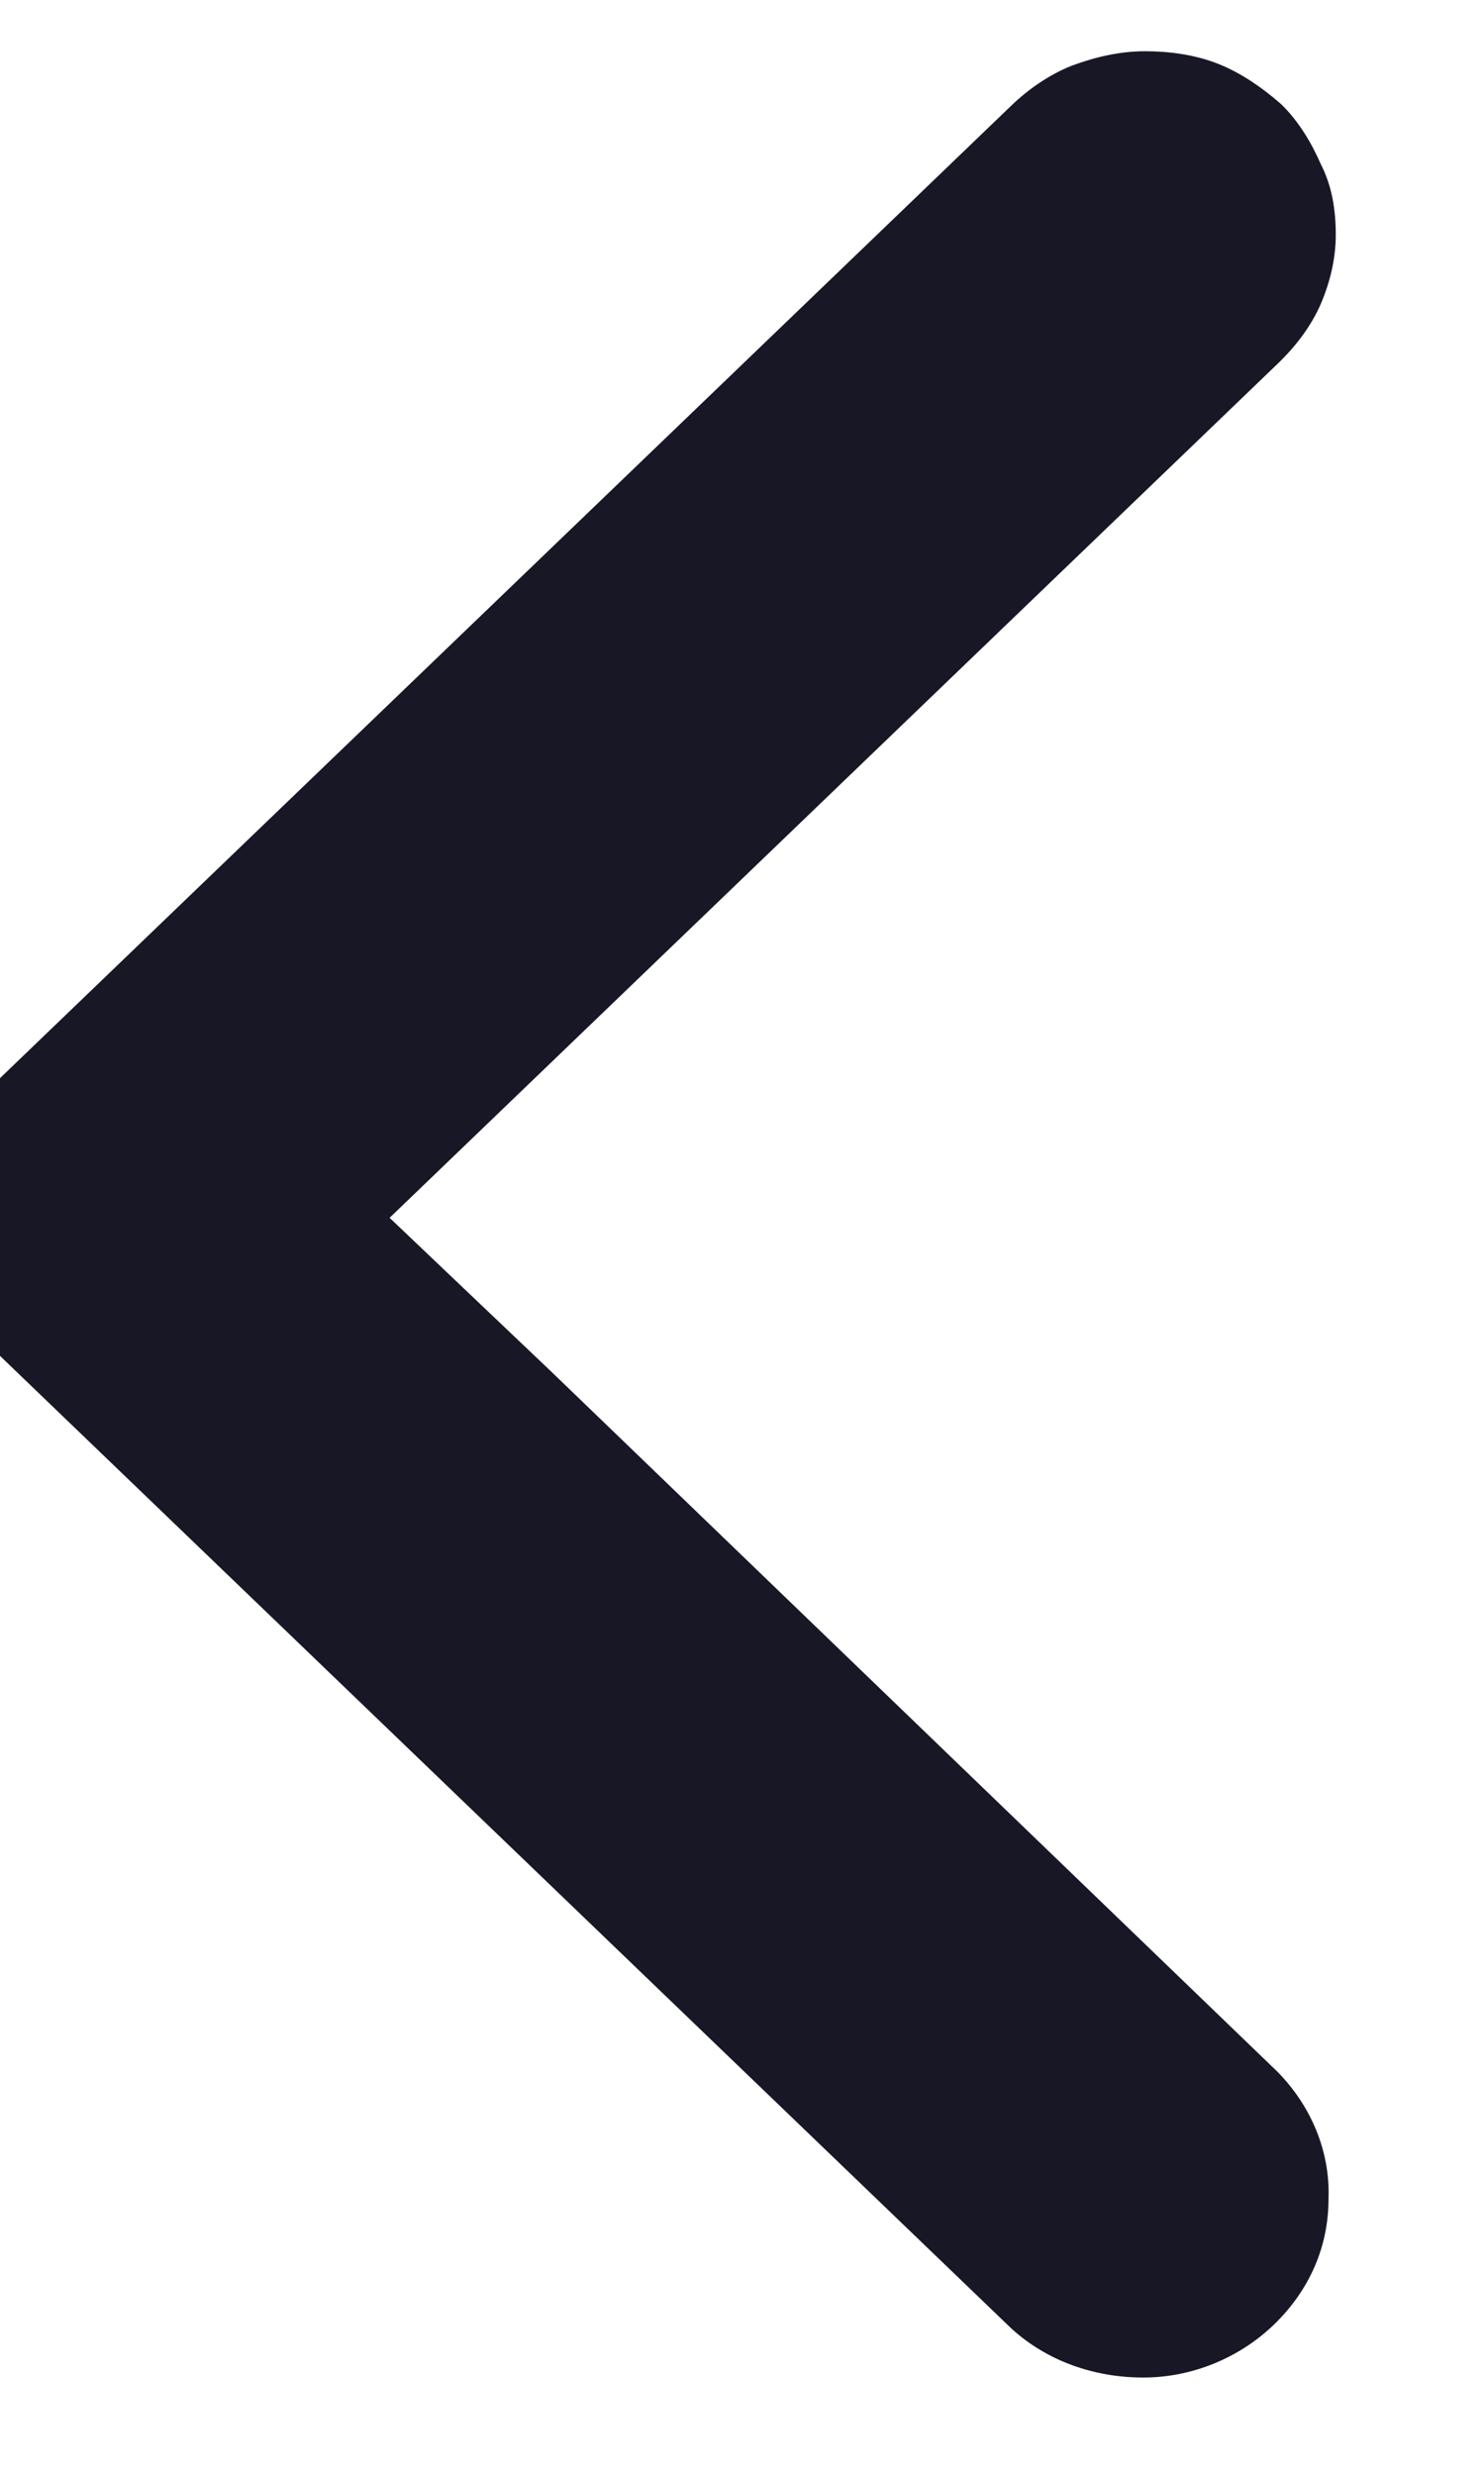 <svg width="18" height="30" viewBox="0 0 18 30" fill="none" xmlns="http://www.w3.org/2000/svg" xmlns:xlink="http://www.w3.org/1999/xlink">
<path d="M15.423,25.184C15.817,25.584 16.036,26.111 16.014,26.658C16.014,27.205 15.795,27.711 15.379,28.111C14.985,28.49 14.437,28.721 13.868,28.721C13.298,28.721 12.751,28.532 12.335,28.153L-0.063,16.237C-0.26,16.048 -0.413,15.816 -0.523,15.563C-0.632,15.311 -0.698,15.037 -0.698,14.763C-0.698,14.49 -0.632,14.216 -0.523,13.942C-0.413,13.69 -0.26,13.458 -0.063,13.269L12.335,1.353C12.532,1.163 12.773,0.995 13.035,0.89C13.32,0.784 13.605,0.721 13.89,0.721C14.174,0.721 14.481,0.763 14.744,0.869C15.007,0.974 15.248,1.142 15.467,1.332C15.664,1.521 15.817,1.774 15.927,2.026C16.058,2.279 16.102,2.553 16.102,2.848C16.102,3.121 16.036,3.395 15.927,3.648C15.817,3.9 15.642,4.132 15.423,4.342L4.581,14.763L6.64,16.721L15.423,25.184Z" transform="rotate(360 7.702 14.721)" fill="#181725" stroke="#181725" stroke-width="0.2" stroke-miterlimit="3.999"/>
</svg>
